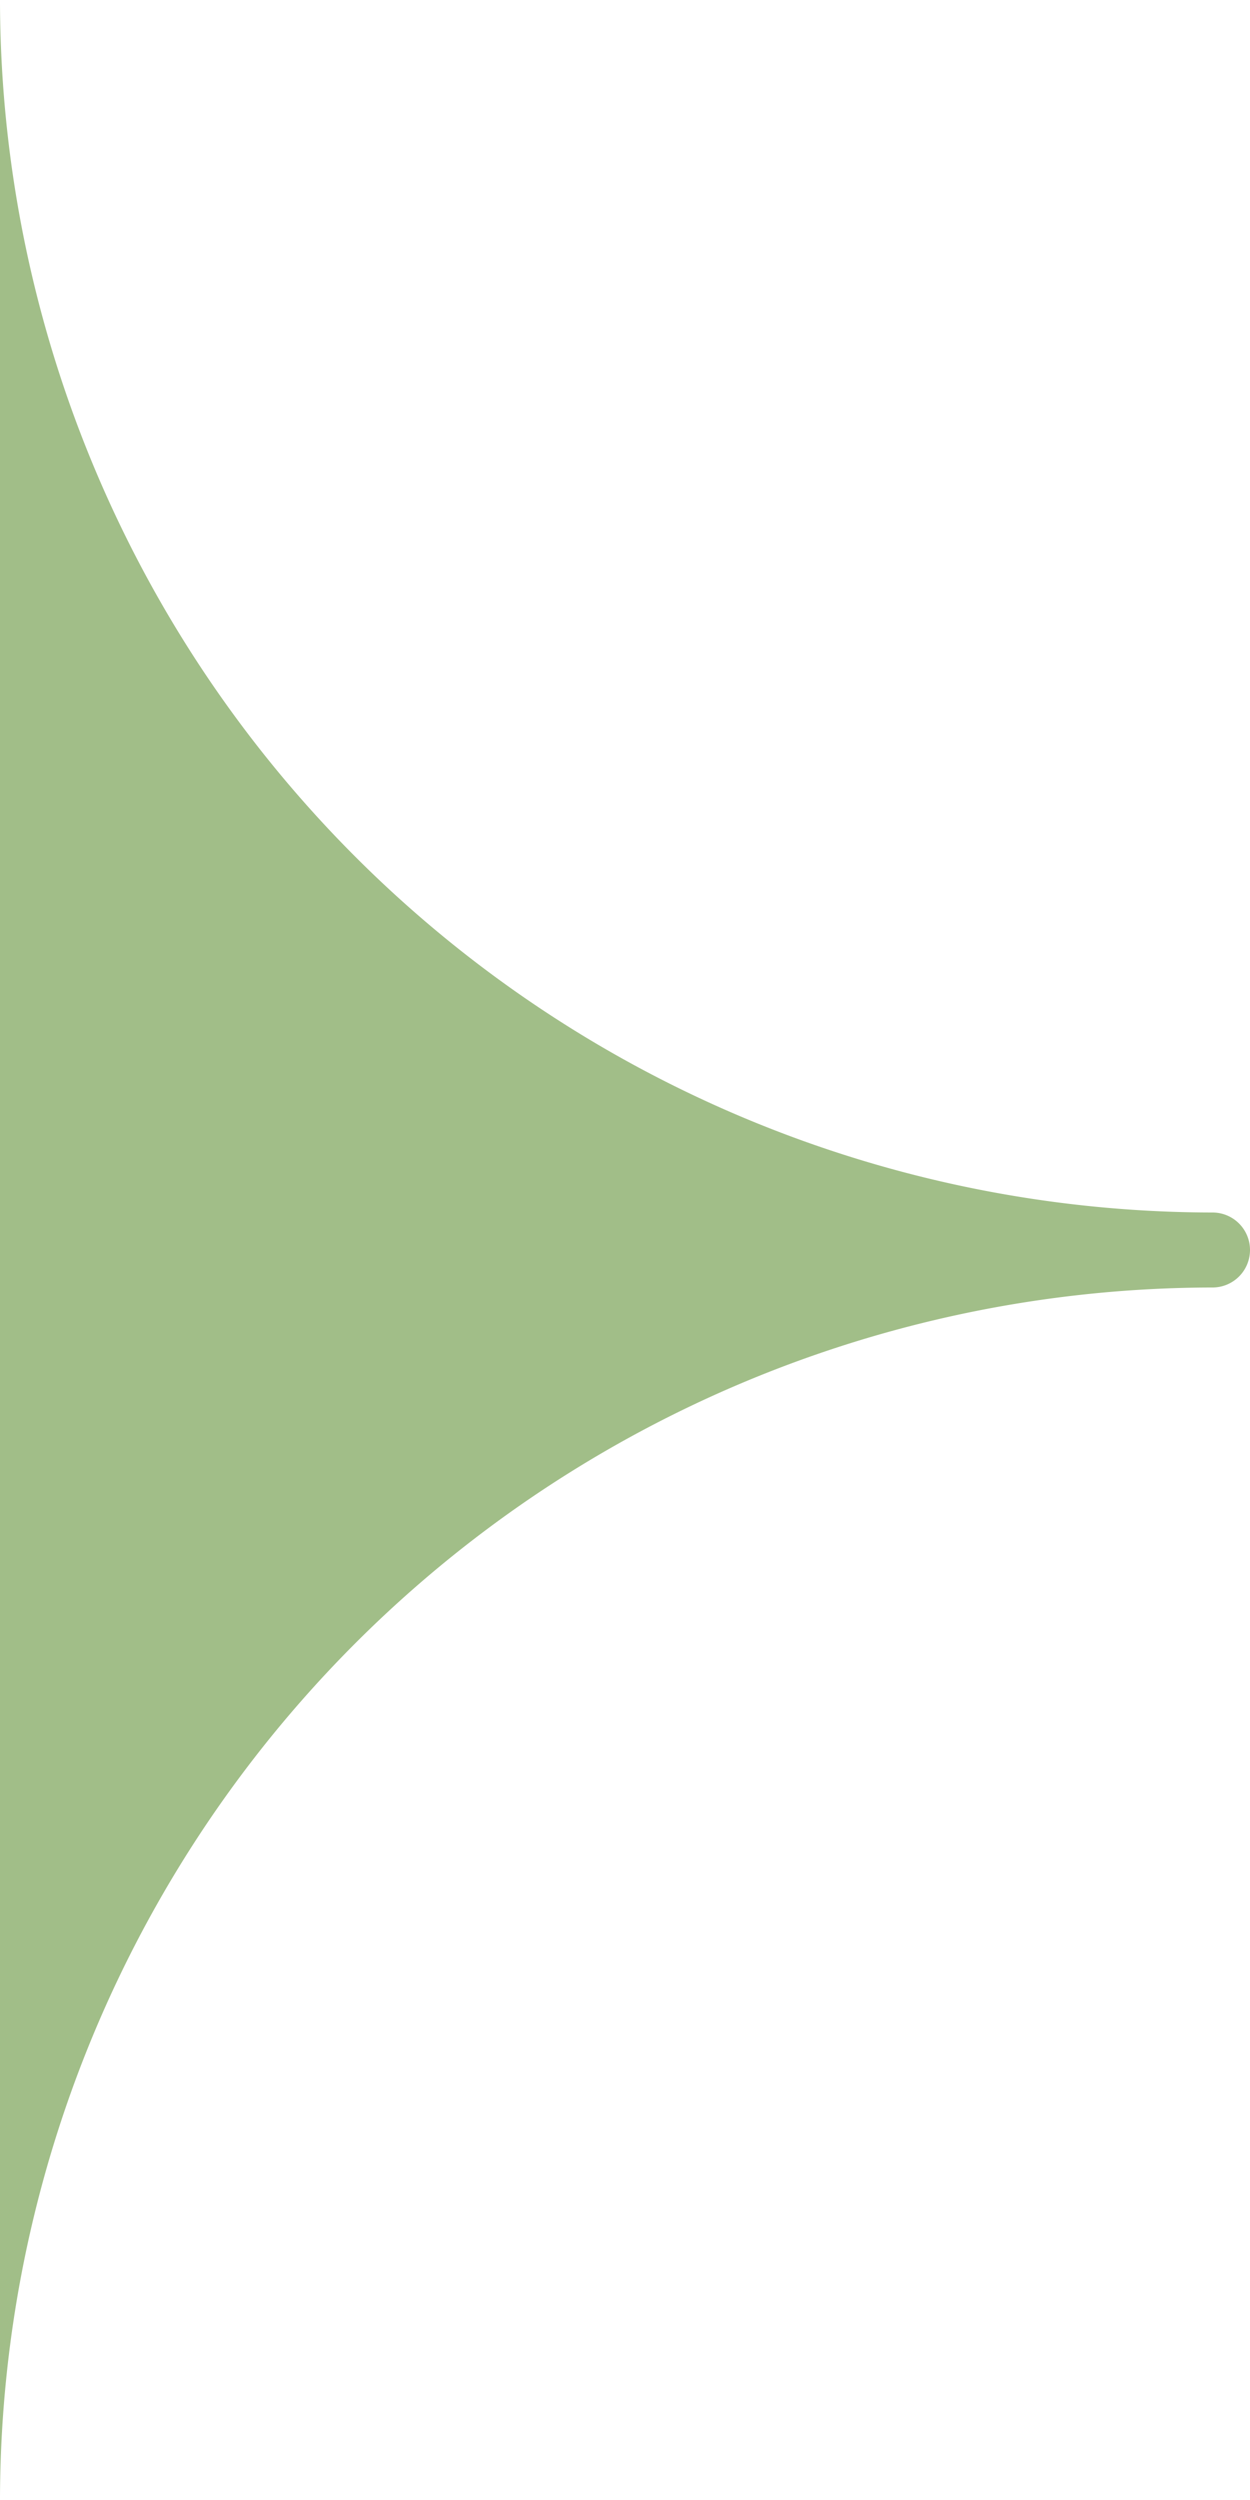 <svg xmlns="http://www.w3.org/2000/svg" width="37.5" height="75" viewBox="0 0 37.5 75">
  <path id="arrow-green-right-flat" d="M36.375,38.625A36.416,36.416,0,0,0,0,75V0A36.416,36.416,0,0,0,36.375,36.375a1.125,1.125,0,0,1,0,2.25" fill="#a1be88"/>
</svg>

